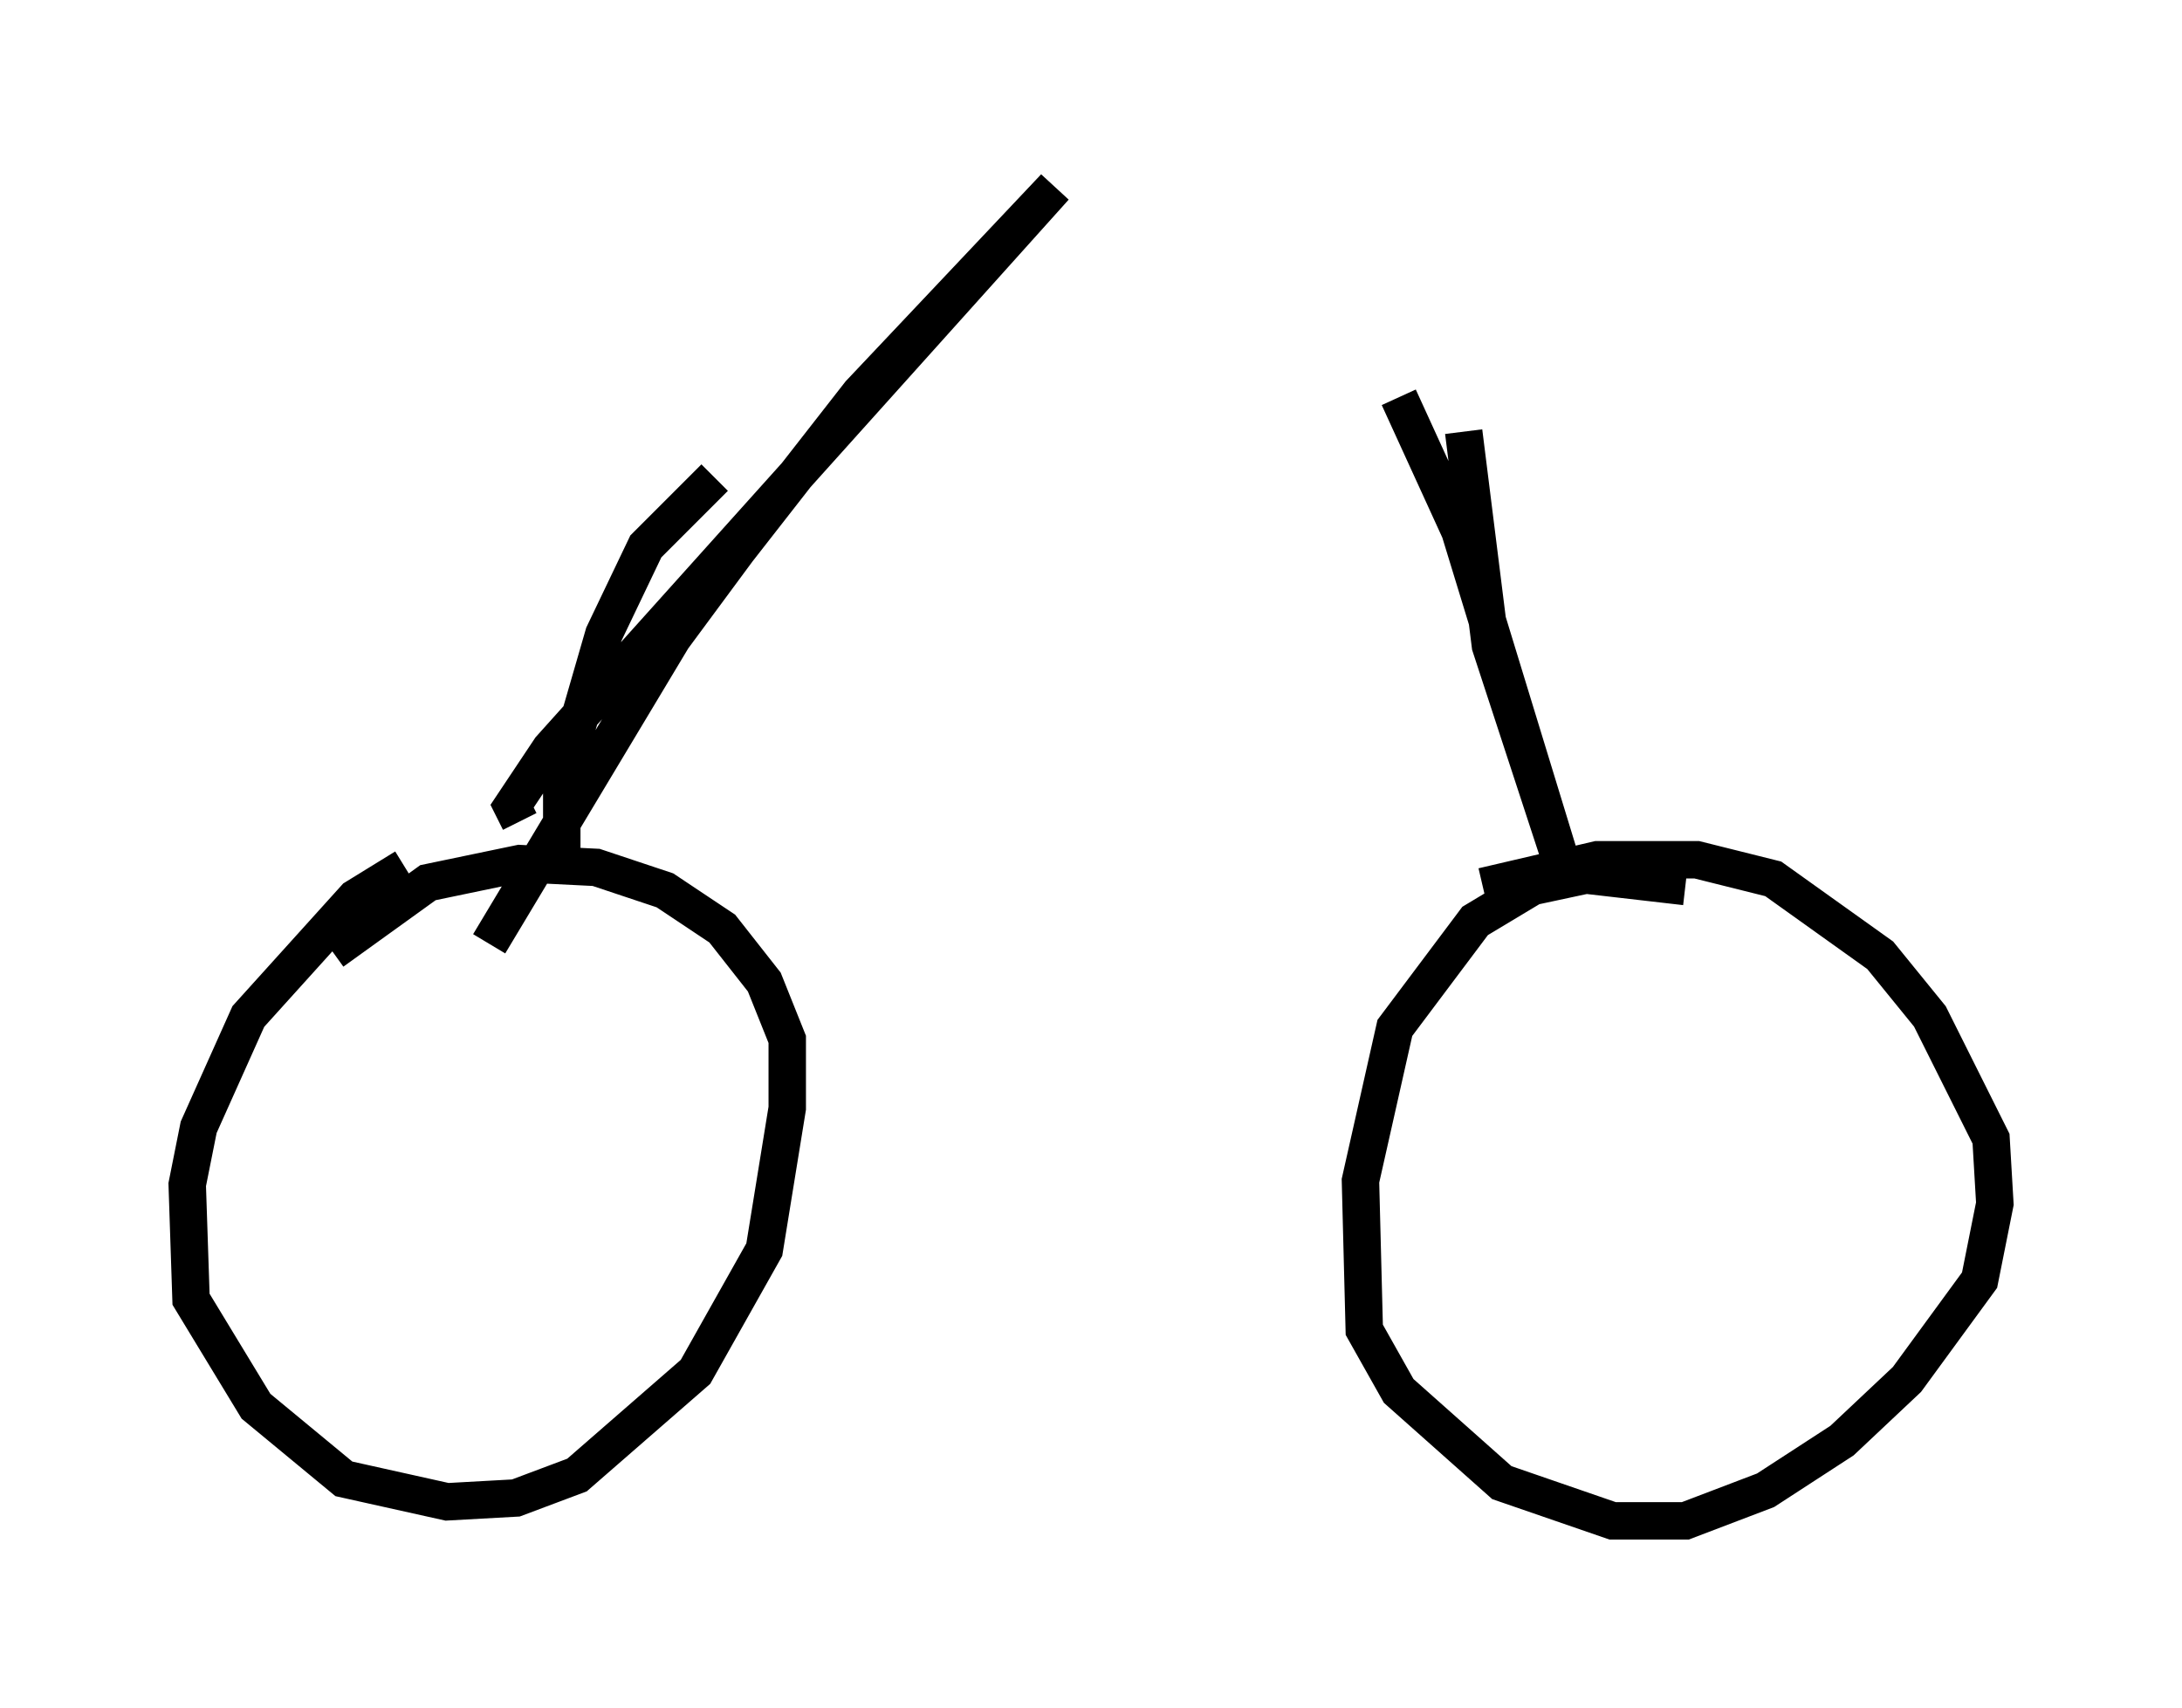<?xml version="1.0" encoding="utf-8" ?>
<svg baseProfile="full" height="45.627" version="1.1" width="58.286" xmlns="http://www.w3.org/2000/svg" xmlns:ev="http://www.w3.org/2001/xml-events" xmlns:xlink="http://www.w3.org/1999/xlink"><defs /><rect fill="white" height="45.627" width="58.286" x="0" y="0" /><path d="M13.065, 22.865 m-2.246, 0.306 l-1.327, 0.817 -2.858, 3.165 l-1.327, 2.96 -0.306, 1.531 l0.102, 3.063 1.735, 2.858 l2.348, 1.94 2.756, 0.613 l1.838, -0.102 1.633, -0.613 l3.165, -2.756 1.838, -3.267 l0.613, -3.777 0.0, -1.838 l-0.613, -1.531 -1.123, -1.429 l-1.531, -1.021 -1.838, -0.613 l-2.042, -0.102 -2.45, 0.51 l-2.552, 1.838 m36.138, -1.735 l-2.654, -0.306 -1.429, 0.306 l-1.531, 0.919 -2.144, 2.858 l-0.919, 4.083 0.102, 3.981 l0.919, 1.633 2.756, 2.45 l2.96, 1.021 1.94, 0.0 l2.144, -0.817 2.042, -1.327 l1.735, -1.633 1.94, -2.654 l0.408, -2.042 -0.102, -1.735 l-1.633, -3.267 -1.327, -1.633 l-2.858, -2.042 -2.042, -0.51 l-2.654, 0.0 -3.063, 0.715 m-24.602, -0.715 l0.0, -2.144 1.123, -3.879 l1.123, -2.348 1.838, -1.838 m-6.023, 12.454 l4.9, -8.167 1.735, -2.348 l3.267, -4.185 5.206, -5.513 l-13.475, 15.006 -1.021, 1.531 l0.204, 0.408 m25.215, -10.413 l0.715, 5.717 1.838, 5.615 l-2.654, -8.677 -1.633, -3.573 " fill="none" stroke="black" stroke-width="1" /></svg>